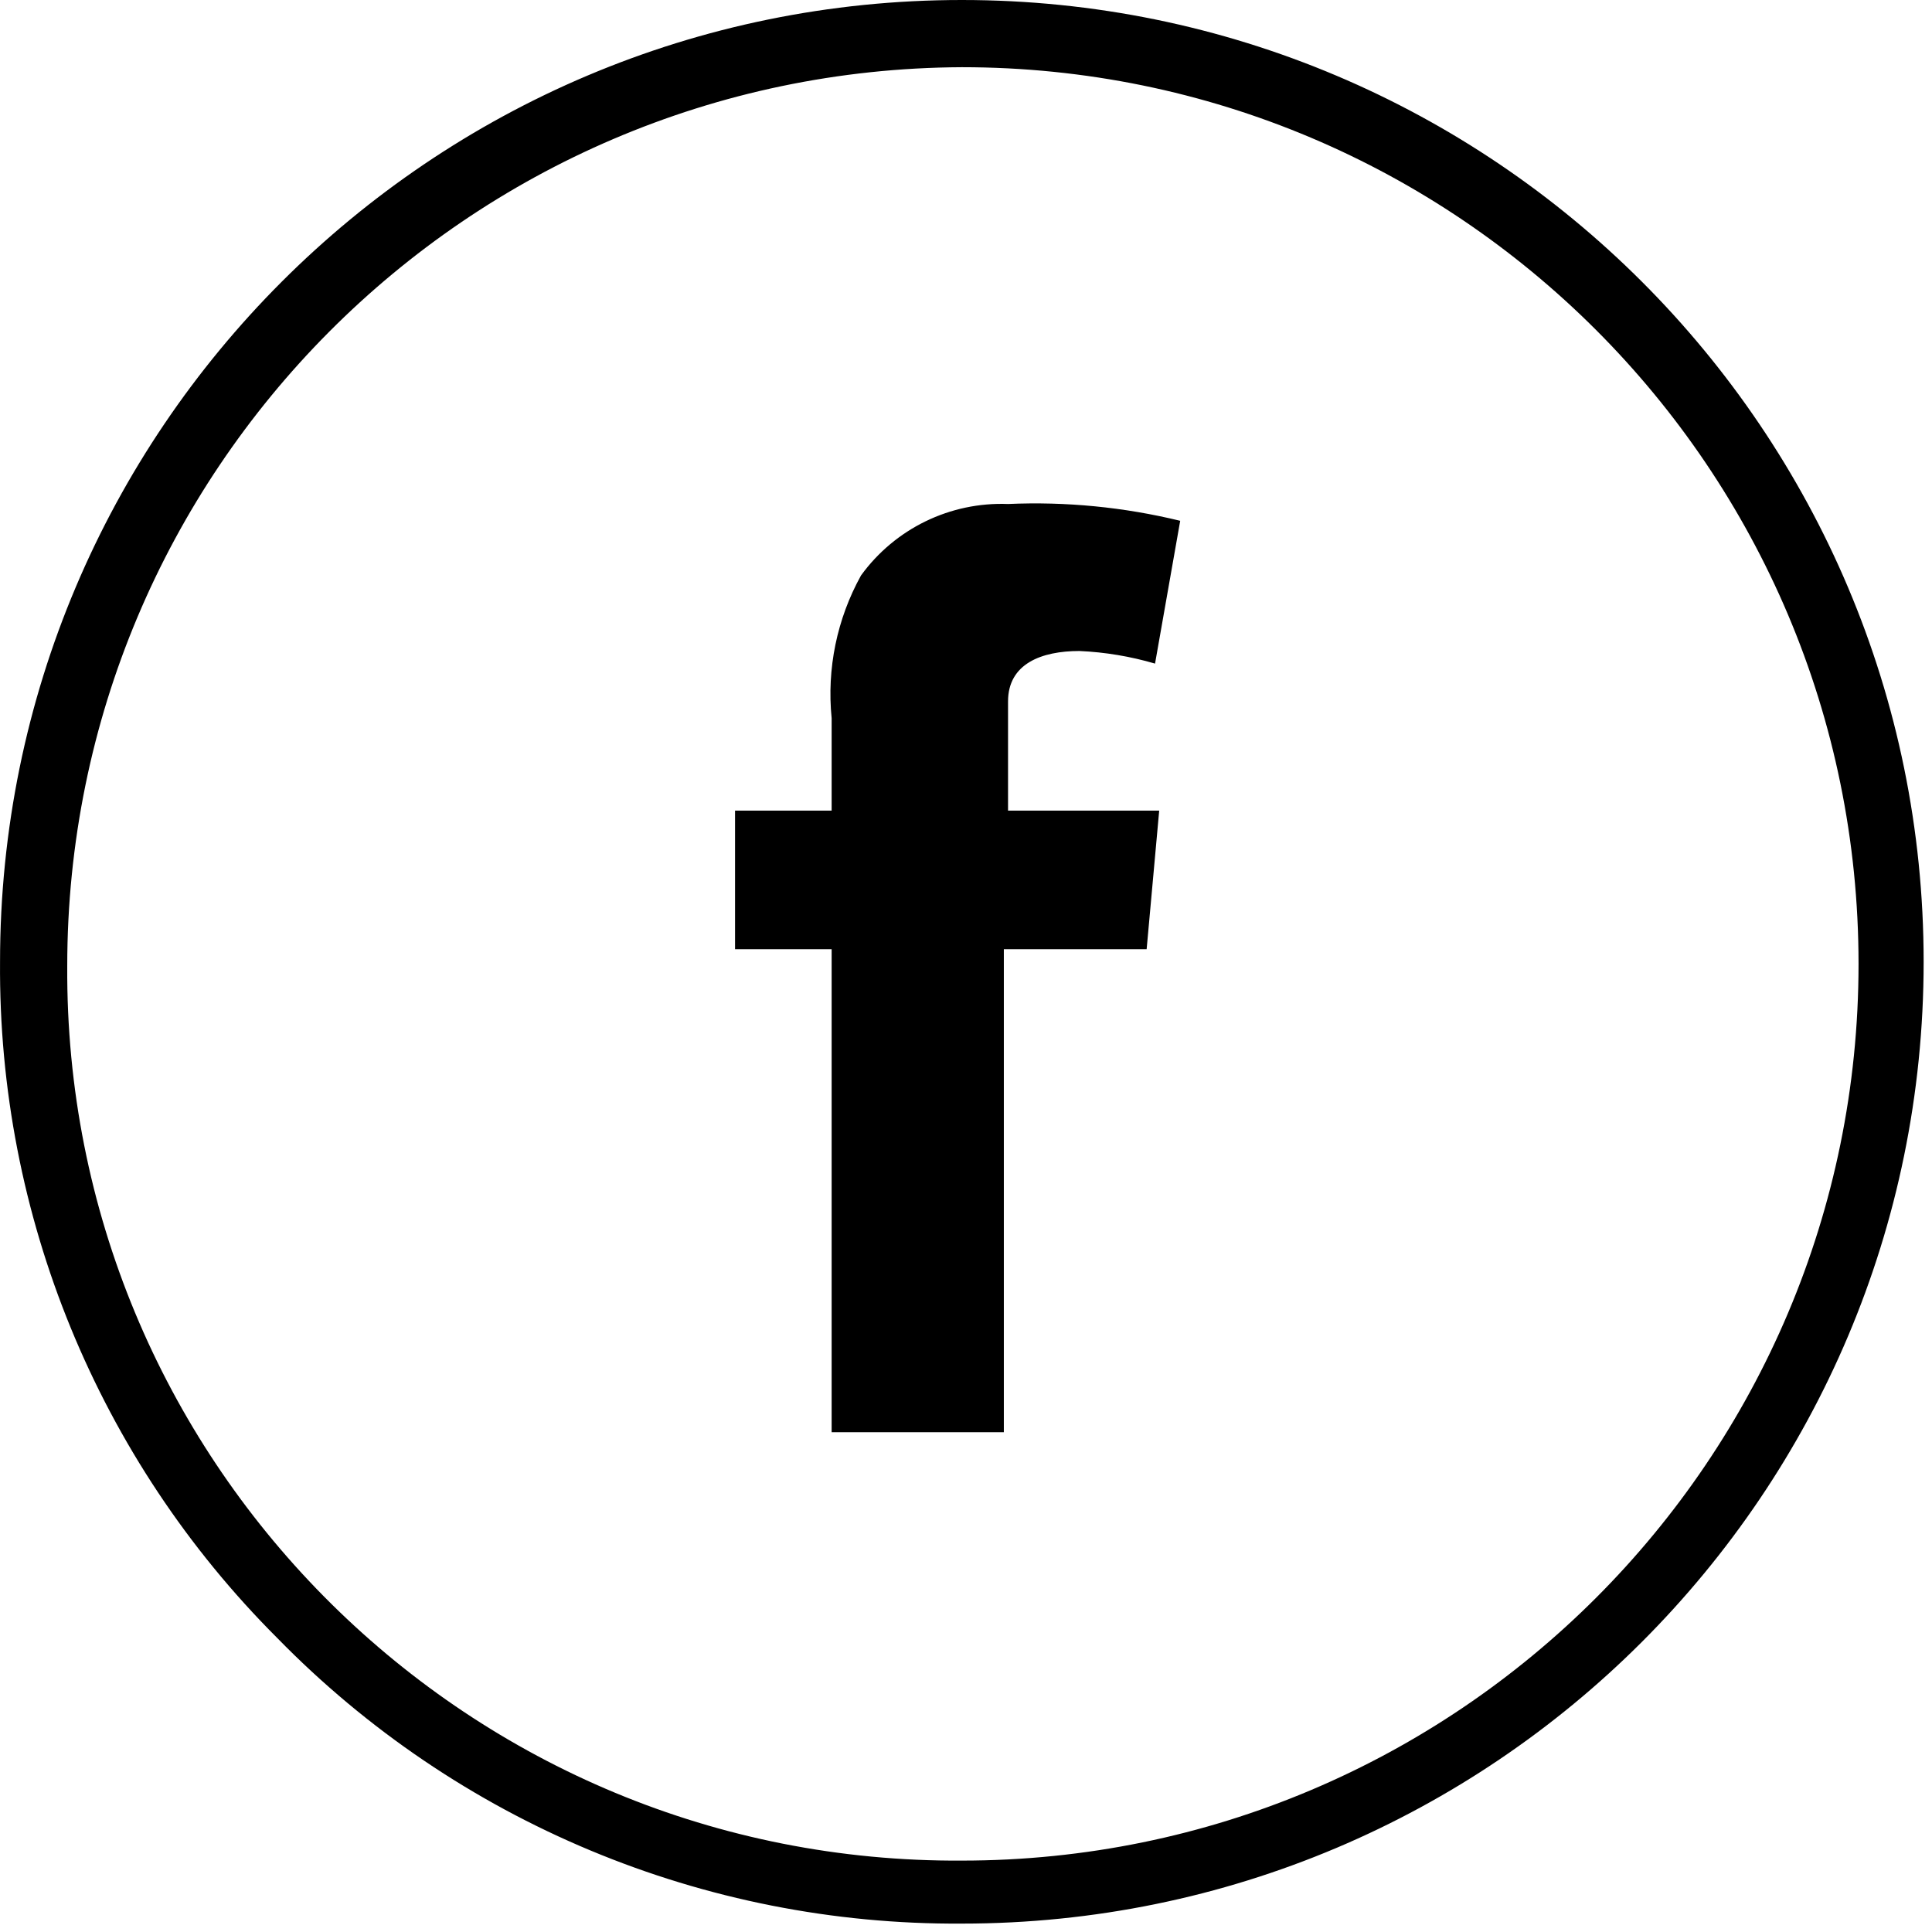 <svg xmlns="http://www.w3.org/2000/svg" width="46" height="46" viewBox="0 0 46 46">
  <path fill-rule="evenodd" d="M115.901,91.3 L115.64,91.3 C103.949,91.228 94.529,81.692 94.601,70 C94.601,58.22 104.121,48.655 115.901,48.6 C127.693,48.6 137.251,58.158 137.251,69.95 C137.251,81.741 127.693,91.3 115.901,91.3 M115.901,47 C128.548,47 138.801,57.253 138.801,69.9 C138.801,82.547 128.548,92.8 115.901,92.8 C109.77,92.839 103.886,90.385 99.601,86 C95.333,81.735 92.955,75.934 93.001,69.9 C93.001,57.253 103.254,47 115.901,47 Z M118.701,62.5 C119.31,62.527 119.915,62.628 120.501,62.8 L121.1,59.4 C119.76,59.074 118.38,58.939 117.001,59 C115.623,58.947 114.311,59.585 113.501,60.7 C112.927,61.736 112.683,62.922 112.801,64.1 L112.801,66.3 L110.501,66.3 L110.501,69.6 L112.801,69.6 L112.801,81.1 L116.901,81.1 L116.901,69.6 L120.301,69.6 L120.6,66.3 L117.001,66.3 L117.001,63.7 C117.001,62.8 117.801,62.5 118.701,62.5 Z" transform="translate(-93 -47)"/>
</svg>
